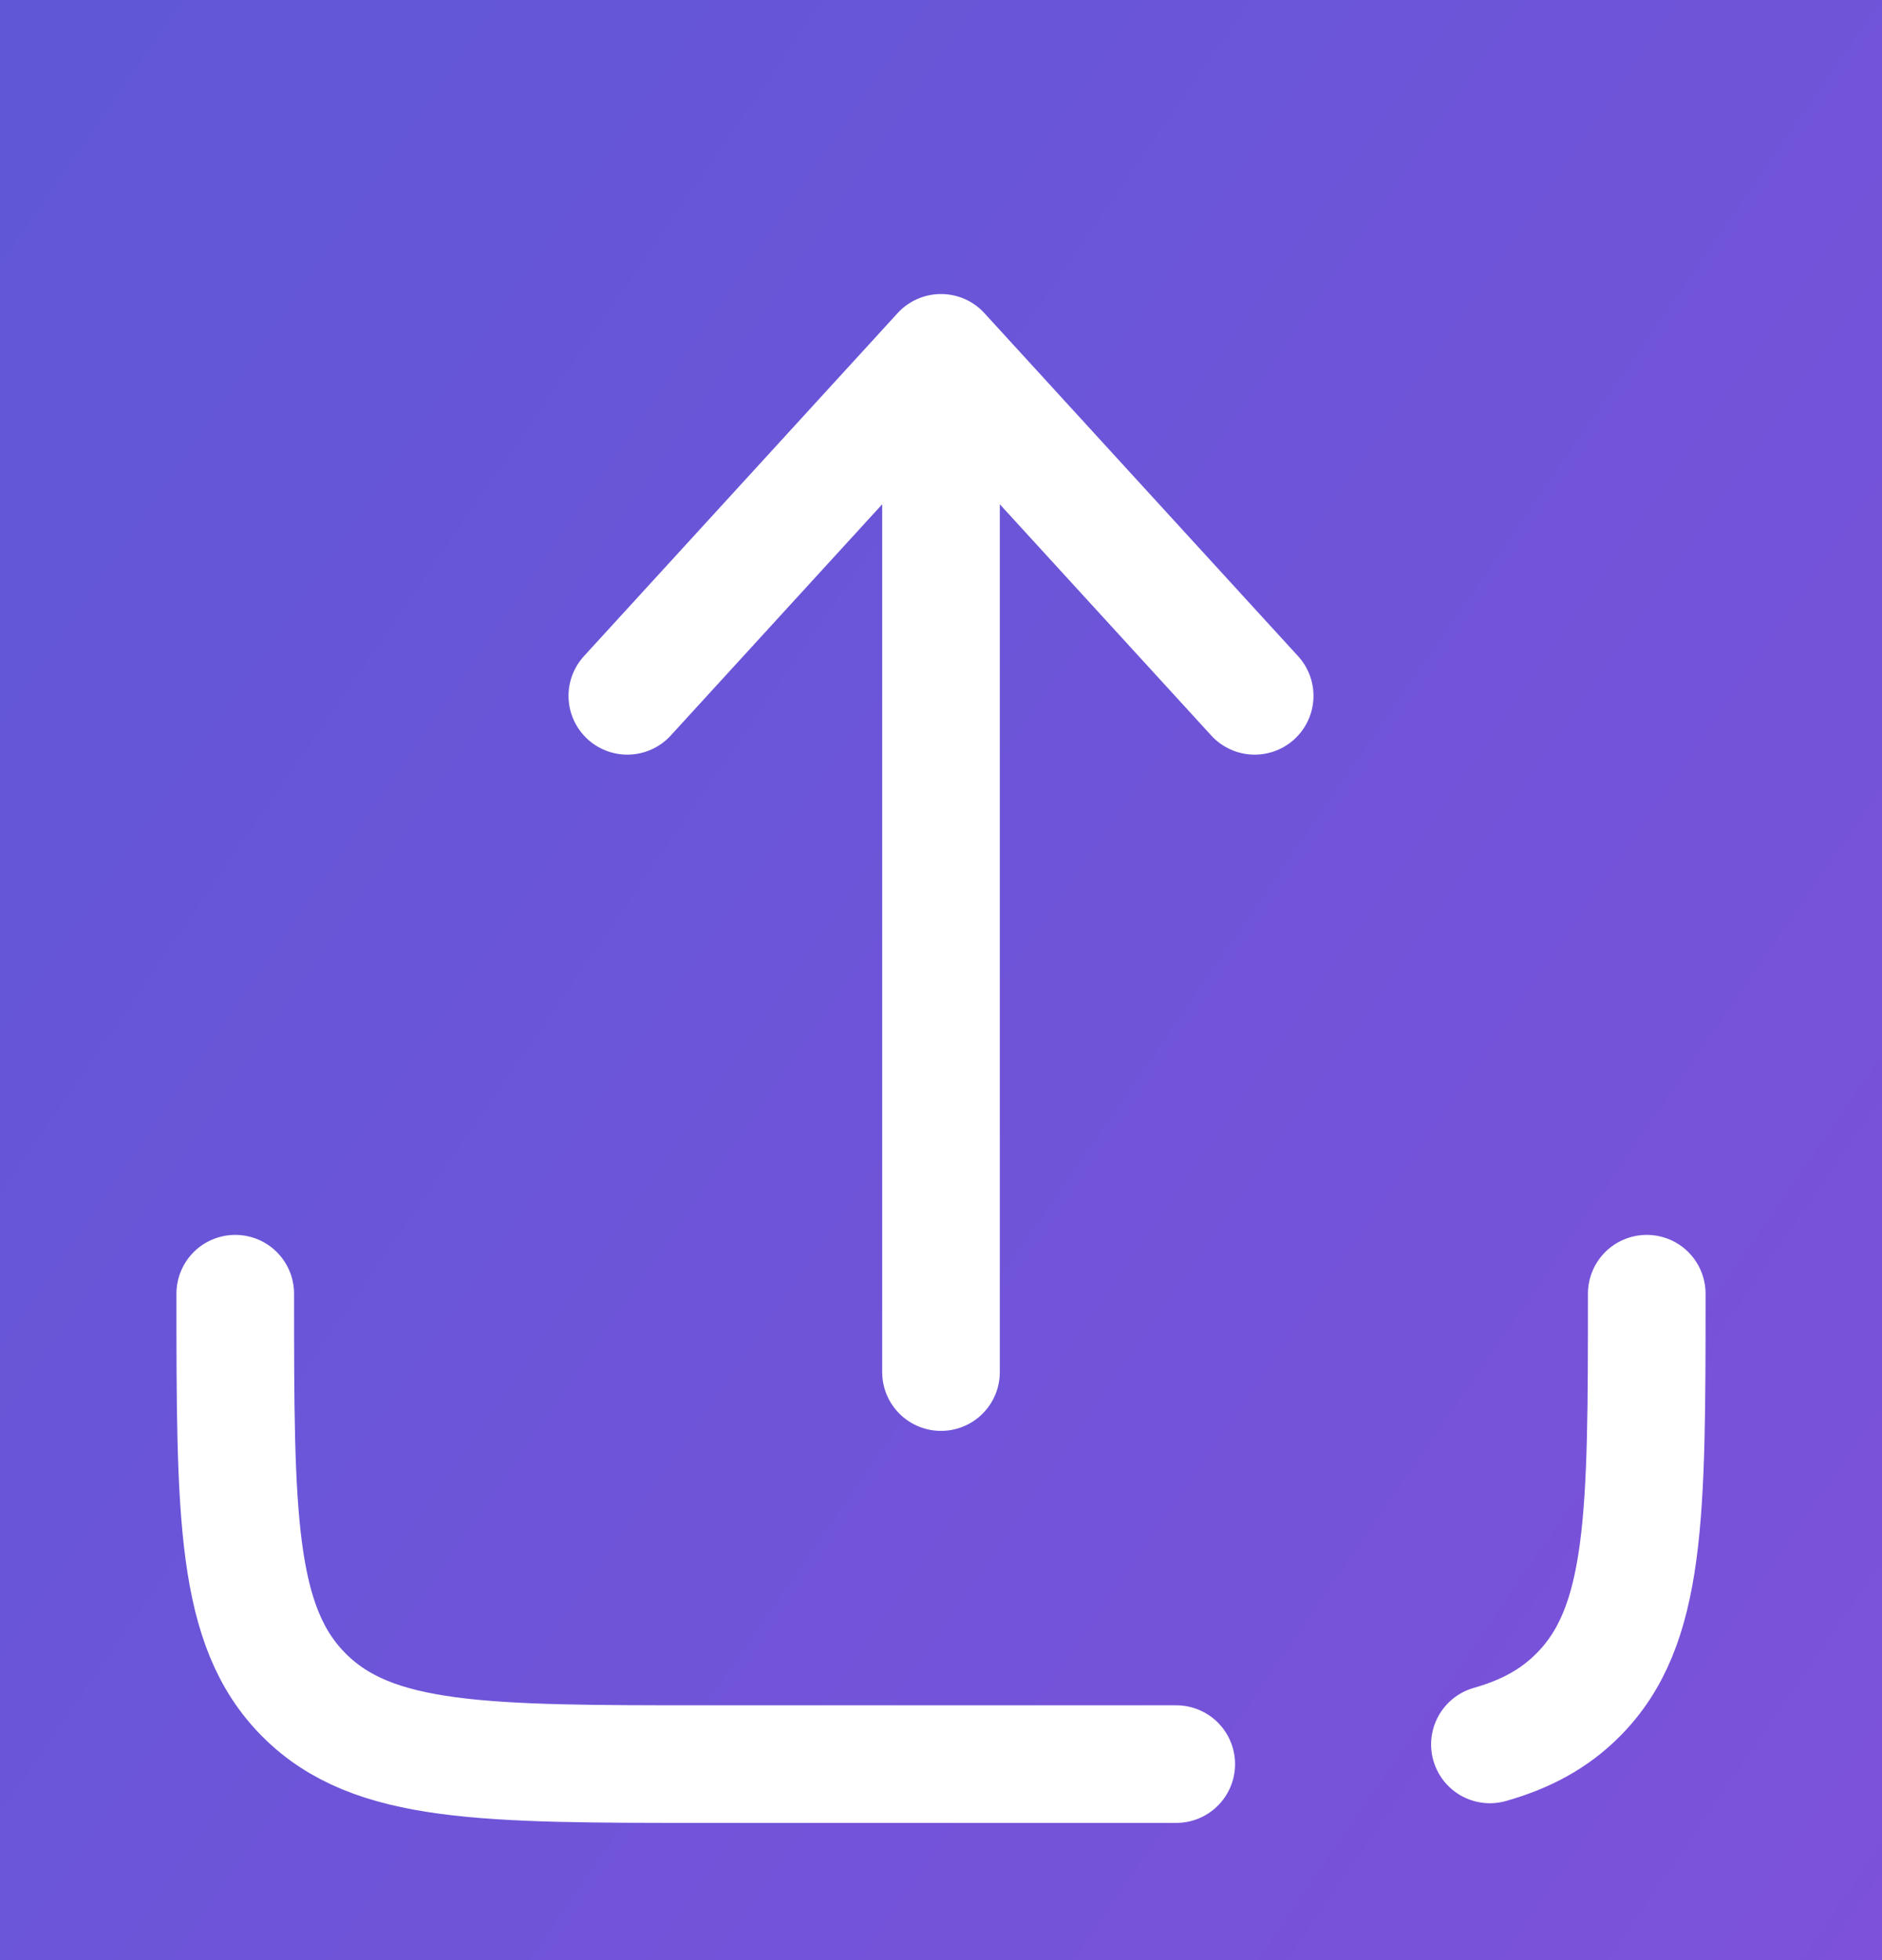 <svg width="24" height="25" viewBox="0 0 24 25" fill="none" xmlns="http://www.w3.org/2000/svg">
<rect width="24" height="25" fill="#DBCEB5"/>
<g id="1920">
<rect width="1920" height="1676" transform="translate(-1121 -435)" fill="#F6F6F6"/>
<g id="Frame 1321315552">
<g clip-path="url(#clip0_1_20)">
<g id="Frame 1321315551">
<rect width="726" height="519" transform="translate(-287 -326)" fill="white"/>
<g id="Frame 1321315549">
<g id="Frame 1321315548" filter="url(#filter0_i_1_20)">
<rect x="-230.5" y="-67.5" width="613" height="124" rx="4" fill="white"/>
<g id="Frame 1000008701">
<rect x="-24" y="-7.5" width="200" height="40" rx="4" fill="url(#paint0_linear_1_20)"/>
<g id="Broken / Arrows Action / Upload Minimalistic">
<path id="Vector" d="M15 21.5H9C6.172 21.5 4.757 21.5 3.879 20.621C3 19.743 3 18.328 3 15.5M21 15.5C21 18.328 21 19.743 20.121 20.621C19.822 20.921 19.459 21.119 19 21.249" stroke="white" stroke-width="1.5" stroke-linecap="round" stroke-linejoin="round"/>
<path id="Vector_2" d="M12 16.5V3.5M12 3.5L16 7.875M12 3.5L8 7.875" stroke="white" stroke-width="1.5" stroke-linecap="round" stroke-linejoin="round"/>
</g>
</g>
</g>
</g>
</g>
</g>
</g>
</g>
<defs>
<filter id="filter0_i_1_20" x="-230.5" y="-67.5" width="613" height="125" filterUnits="userSpaceOnUse" color-interpolation-filters="sRGB">
<feFlood flood-opacity="0" result="BackgroundImageFix"/>
<feBlend mode="normal" in="SourceGraphic" in2="BackgroundImageFix" result="shape"/>
<feColorMatrix in="SourceAlpha" type="matrix" values="0 0 0 0 0 0 0 0 0 0 0 0 0 0 0 0 0 0 127 0" result="hardAlpha"/>
<feOffset dy="1"/>
<feGaussianBlur stdDeviation="3"/>
<feComposite in2="hardAlpha" operator="arithmetic" k2="-1" k3="1"/>
<feColorMatrix type="matrix" values="0 0 0 0 0.298 0 0 0 0 0.357 0 0 0 0 0.831 0 0 0 0.26 0"/>
<feBlend mode="normal" in2="shape" result="effect1_innerShadow_1_20"/>
</filter>
<linearGradient id="paint0_linear_1_20" x1="148.5" y1="98" x2="-15.763" y2="-15.239" gradientUnits="userSpaceOnUse">
<stop stop-color="#FE38EA"/>
<stop offset="1" stop-color="#4C5BD4"/>
</linearGradient>
<clipPath id="clip0_1_20">
<rect x="-761" y="-326" width="1200" height="519" rx="10" fill="white"/>
</clipPath>
</defs>
</svg>
